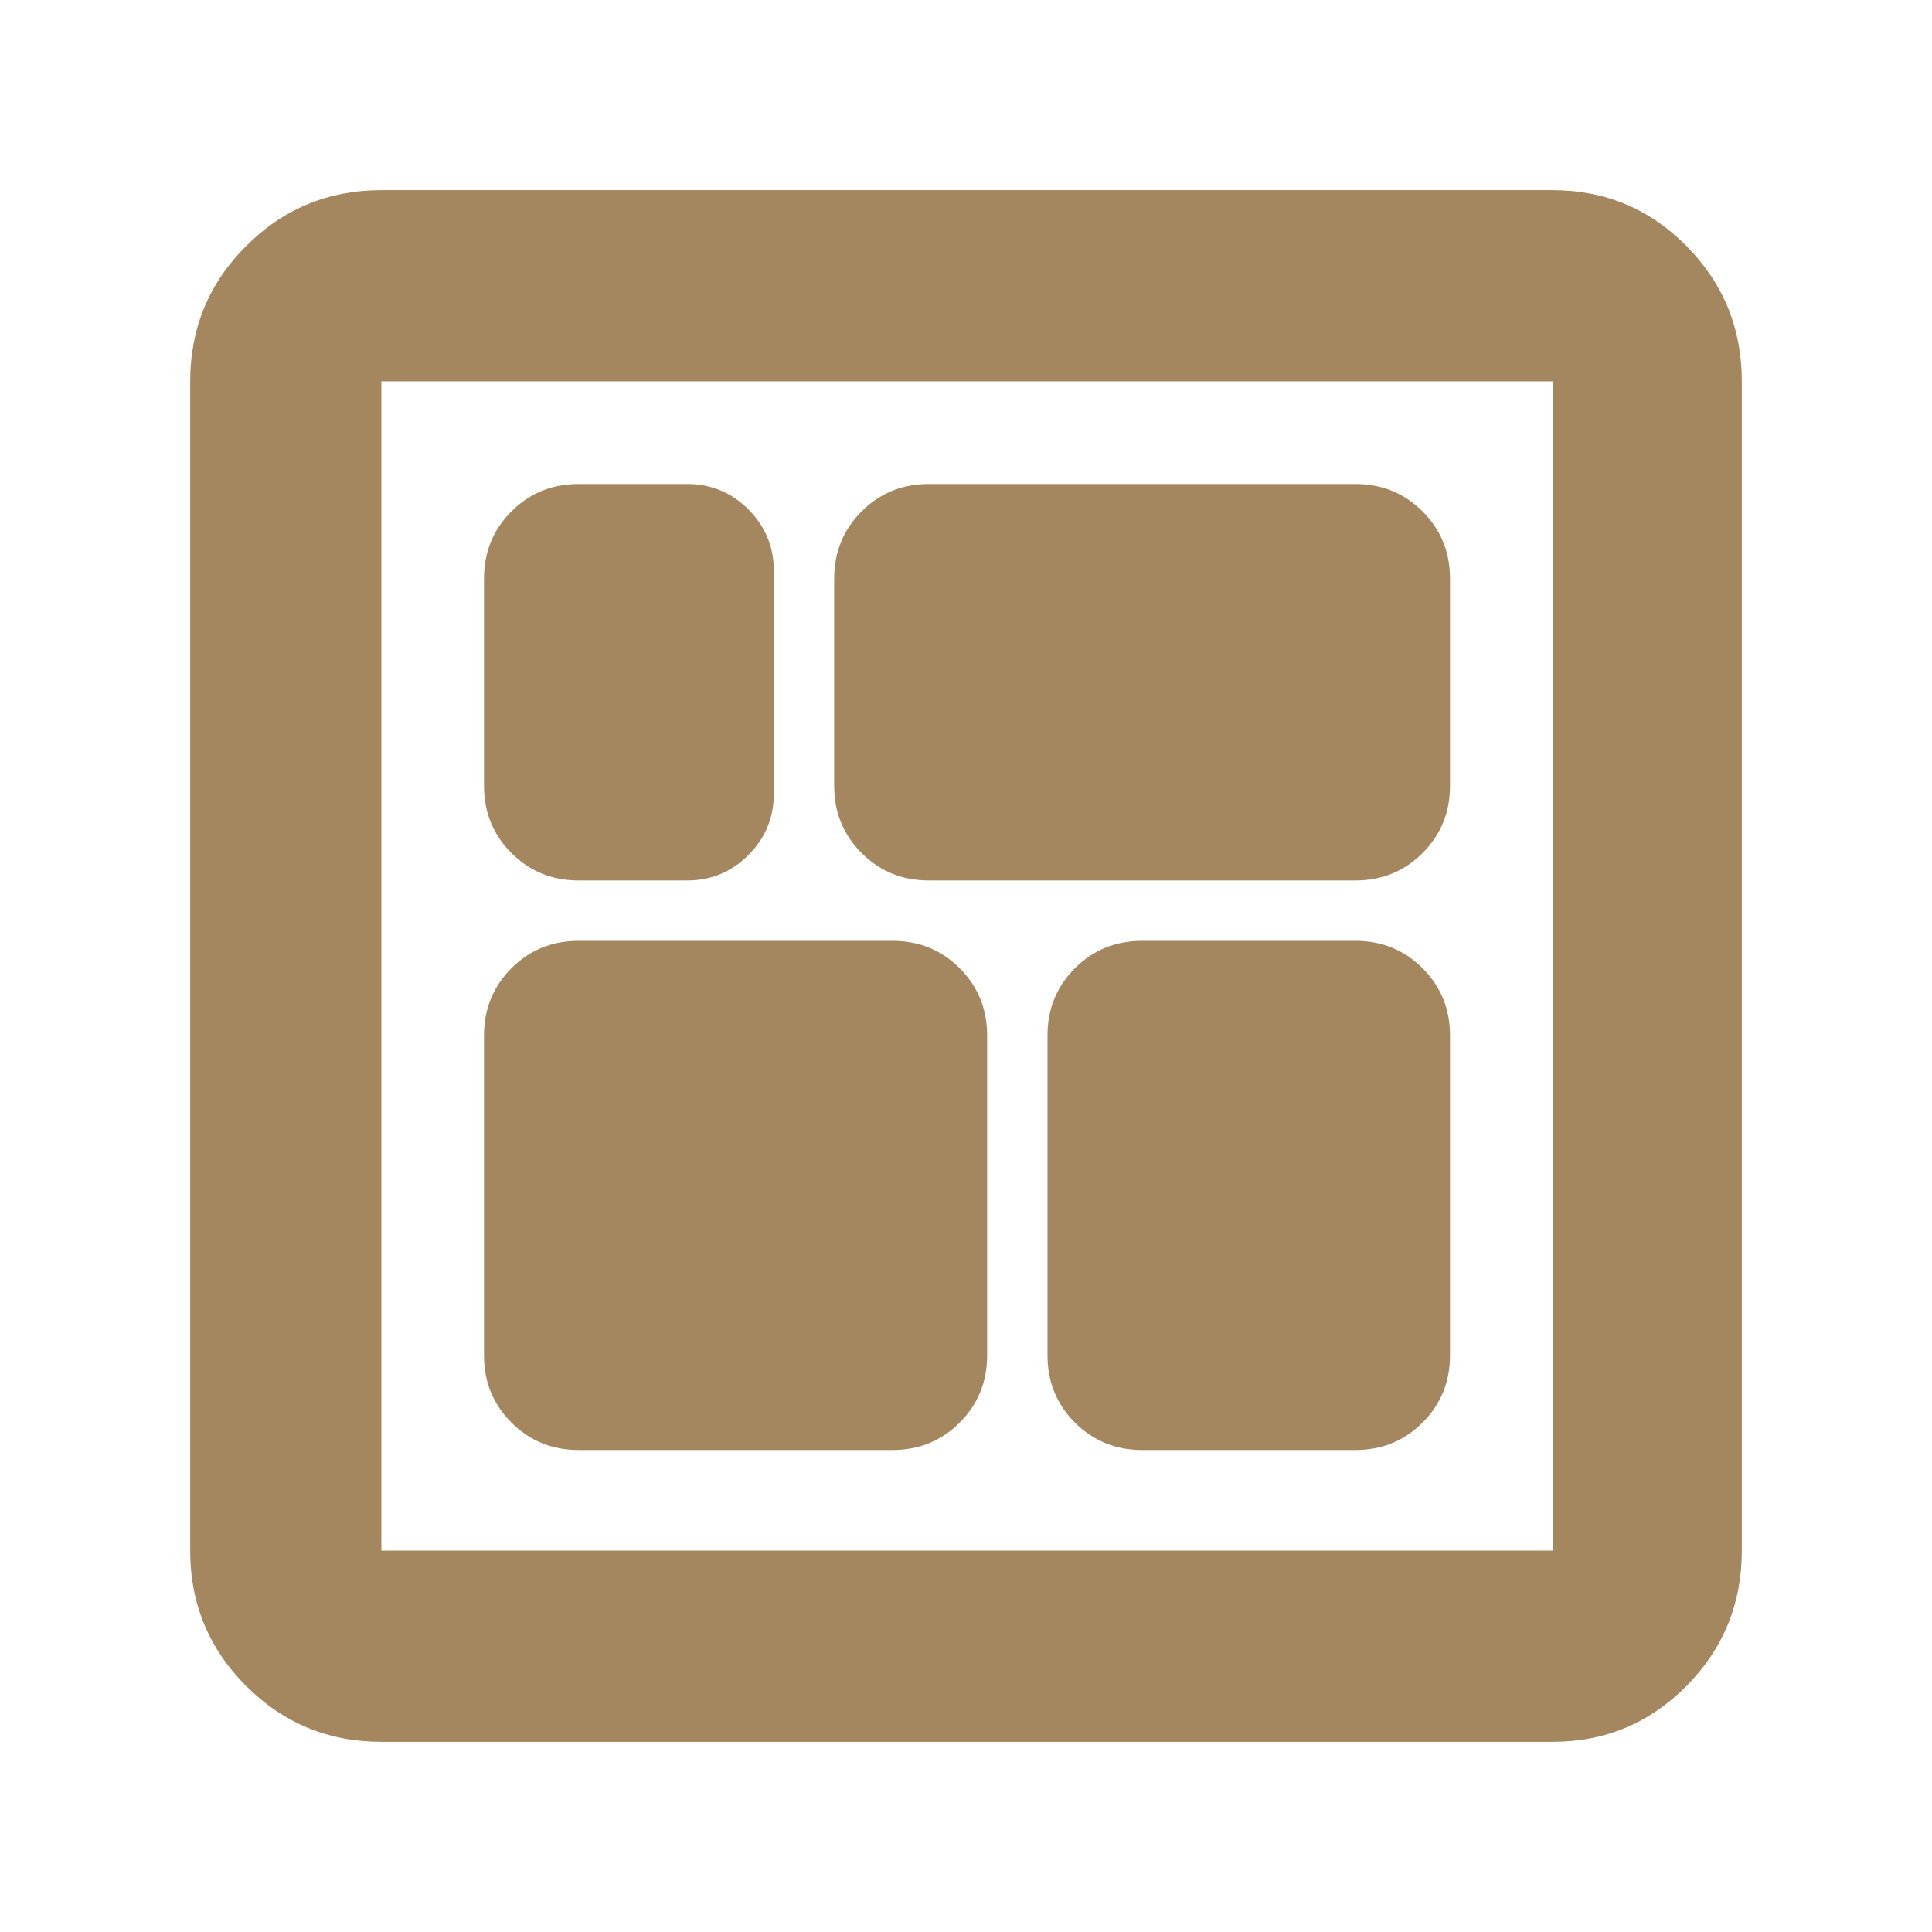 <svg height="48" viewBox="0 -960 960 960" width="48" xmlns="http://www.w3.org/2000/svg"><path fill="rgb(165, 135, 95)" d="m865.5-189.5c0 26.31-9.16 48.72-27.47 67.23-18.32 18.51-40.5 27.77-66.53 27.77h-582c-26.31 0-48.72-9.26-67.23-27.77s-27.77-40.92-27.77-67.23v-581c0-26.31 9.26-48.72 27.77-67.23s40.92-27.77 67.23-27.77h582c26.03 0 48.21 9.26 66.53 27.77 18.31 18.51 27.47 40.92 27.47 67.23zm-94 0v-581h-582v581zm-64.63-346.63c-9.08 9.09-20.2 13.63-33.37 13.63h-212c-13.17 0-24.29-4.54-33.38-13.63-9.08-9.08-13.62-20.2-13.62-33.37v-103c0-13.17 4.54-24.29 13.62-33.38 9.09-9.08 20.21-13.62 33.38-13.62h212c13.17 0 24.29 4.54 33.37 13.62 9.09 9.09 13.63 20.21 13.63 33.38v103c0 13.17-4.54 24.29-13.63 33.37zm-230 283c-9.08 9.09-20.2 13.63-33.37 13.63h-156c-13.17 0-24.29-4.54-33.38-13.63-9.08-9.08-13.62-20.2-13.62-33.37v-159c0-13.17 4.54-24.29 13.62-33.38 9.09-9.08 20.21-13.62 33.38-13.62h156c13.17 0 24.29 4.54 33.37 13.62 9.09 9.09 13.63 20.21 13.63 33.38v159c0 13.17-4.54 24.29-13.63 33.37zm-105-282c-8.41 8.42-18.54 12.63-30.37 12.63h-54c-13.17 0-24.29-4.54-33.38-13.63-9.08-9.08-13.62-20.2-13.62-33.37v-103c0-13.17 4.54-24.29 13.62-33.38 9.09-9.08 20.21-13.62 33.38-13.62h54c11.83 0 21.96 4.21 30.37 12.62 8.42 8.42 12.63 18.55 12.63 30.38v111c0 11.83-4.21 21.96-12.63 30.37zm335 282c-9.08 9.09-20.2 13.63-33.37 13.63h-106c-13.17 0-24.29-4.54-33.38-13.63-9.08-9.08-13.62-20.2-13.62-33.37v-159c0-13.17 4.54-24.29 13.62-33.38 9.09-9.08 20.21-13.62 33.38-13.62h106c13.17 0 24.29 4.54 33.37 13.62 9.09 9.09 13.63 20.21 13.63 33.38v159c0 13.17-4.54 24.29-13.63 33.37z"/></svg>